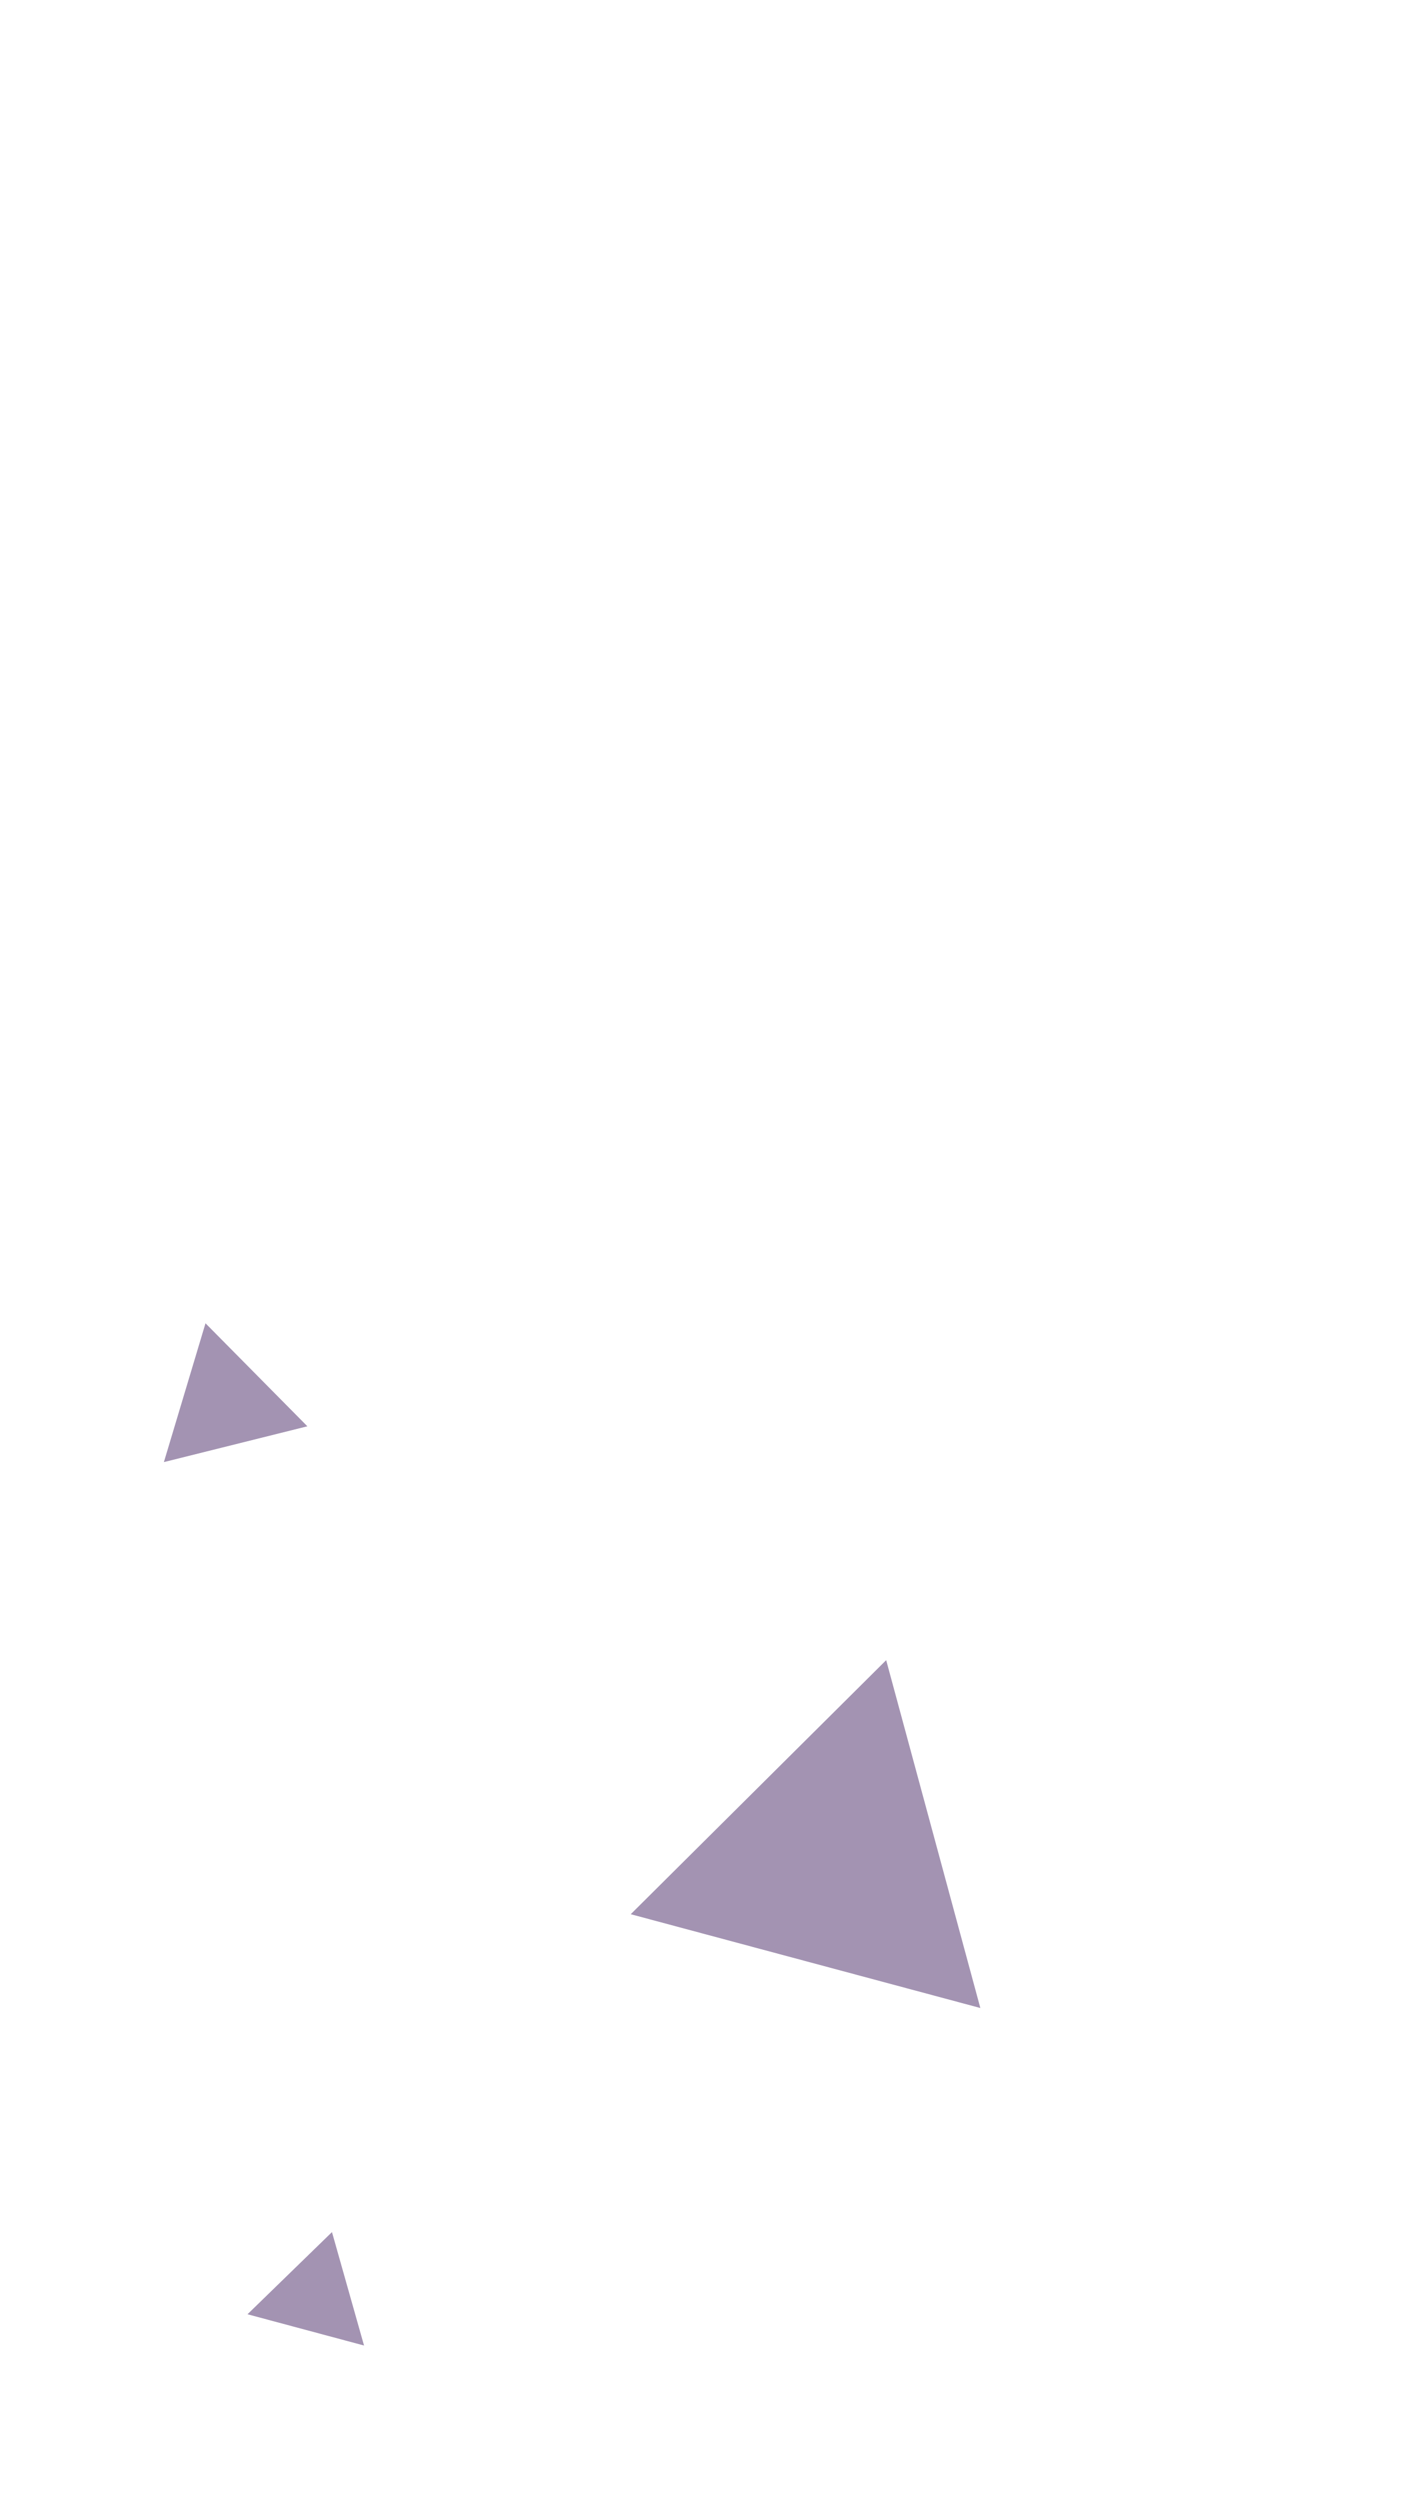 <svg xmlns="http://www.w3.org/2000/svg" xmlns:xlink="http://www.w3.org/1999/xlink" width="360" height="642" viewBox="0 0 360 642">
  <defs>
    <filter id="Polígono_2" x="25.369" y="326.197" width="62.613" height="58.242" filterUnits="userSpaceOnUse">
      <feOffset dy="3" input="SourceAlpha"/>
      <feGaussianBlur stdDeviation="3" result="blur"/>
      <feFlood flood-opacity="0.161"/>
      <feComposite operator="in" in2="blur"/>
      <feComposite in="SourceGraphic"/>
    </filter>
    <clipPath id="clip-cel_projs1_6">
      <rect width="360" height="642"/>
    </clipPath>
  </defs>
  <g id="cel_projs1_6" data-name="cel projs1 – 6" clip-path="url(#clip-cel_projs1_6)">
    <g transform="matrix(1, 0, 0, 1, 0, 0)" filter="url(#Polígono_2)">
      <path id="Polígono_2-2" data-name="Polígono 2" d="M19,0,38,32H0Z" transform="translate(34.37 341.39) rotate(-14)" fill="#482966" opacity="0.5"/>
    </g>
    <path id="Polígono_3" data-name="Polígono 3" d="M46.5,0,93,80H0Z" transform="matrix(0.966, 0.259, -0.259, 0.966, 182.793, 414.253)" fill="#482966" opacity="0.5"/>
    <path id="Polígono_4" data-name="Polígono 4" d="M15.5,0,31,26H0Z" transform="matrix(0.966, 0.259, -0.259, 0.966, 70.332, 569.142)" fill="#482966" opacity="0.5"/>
  </g>
</svg>
